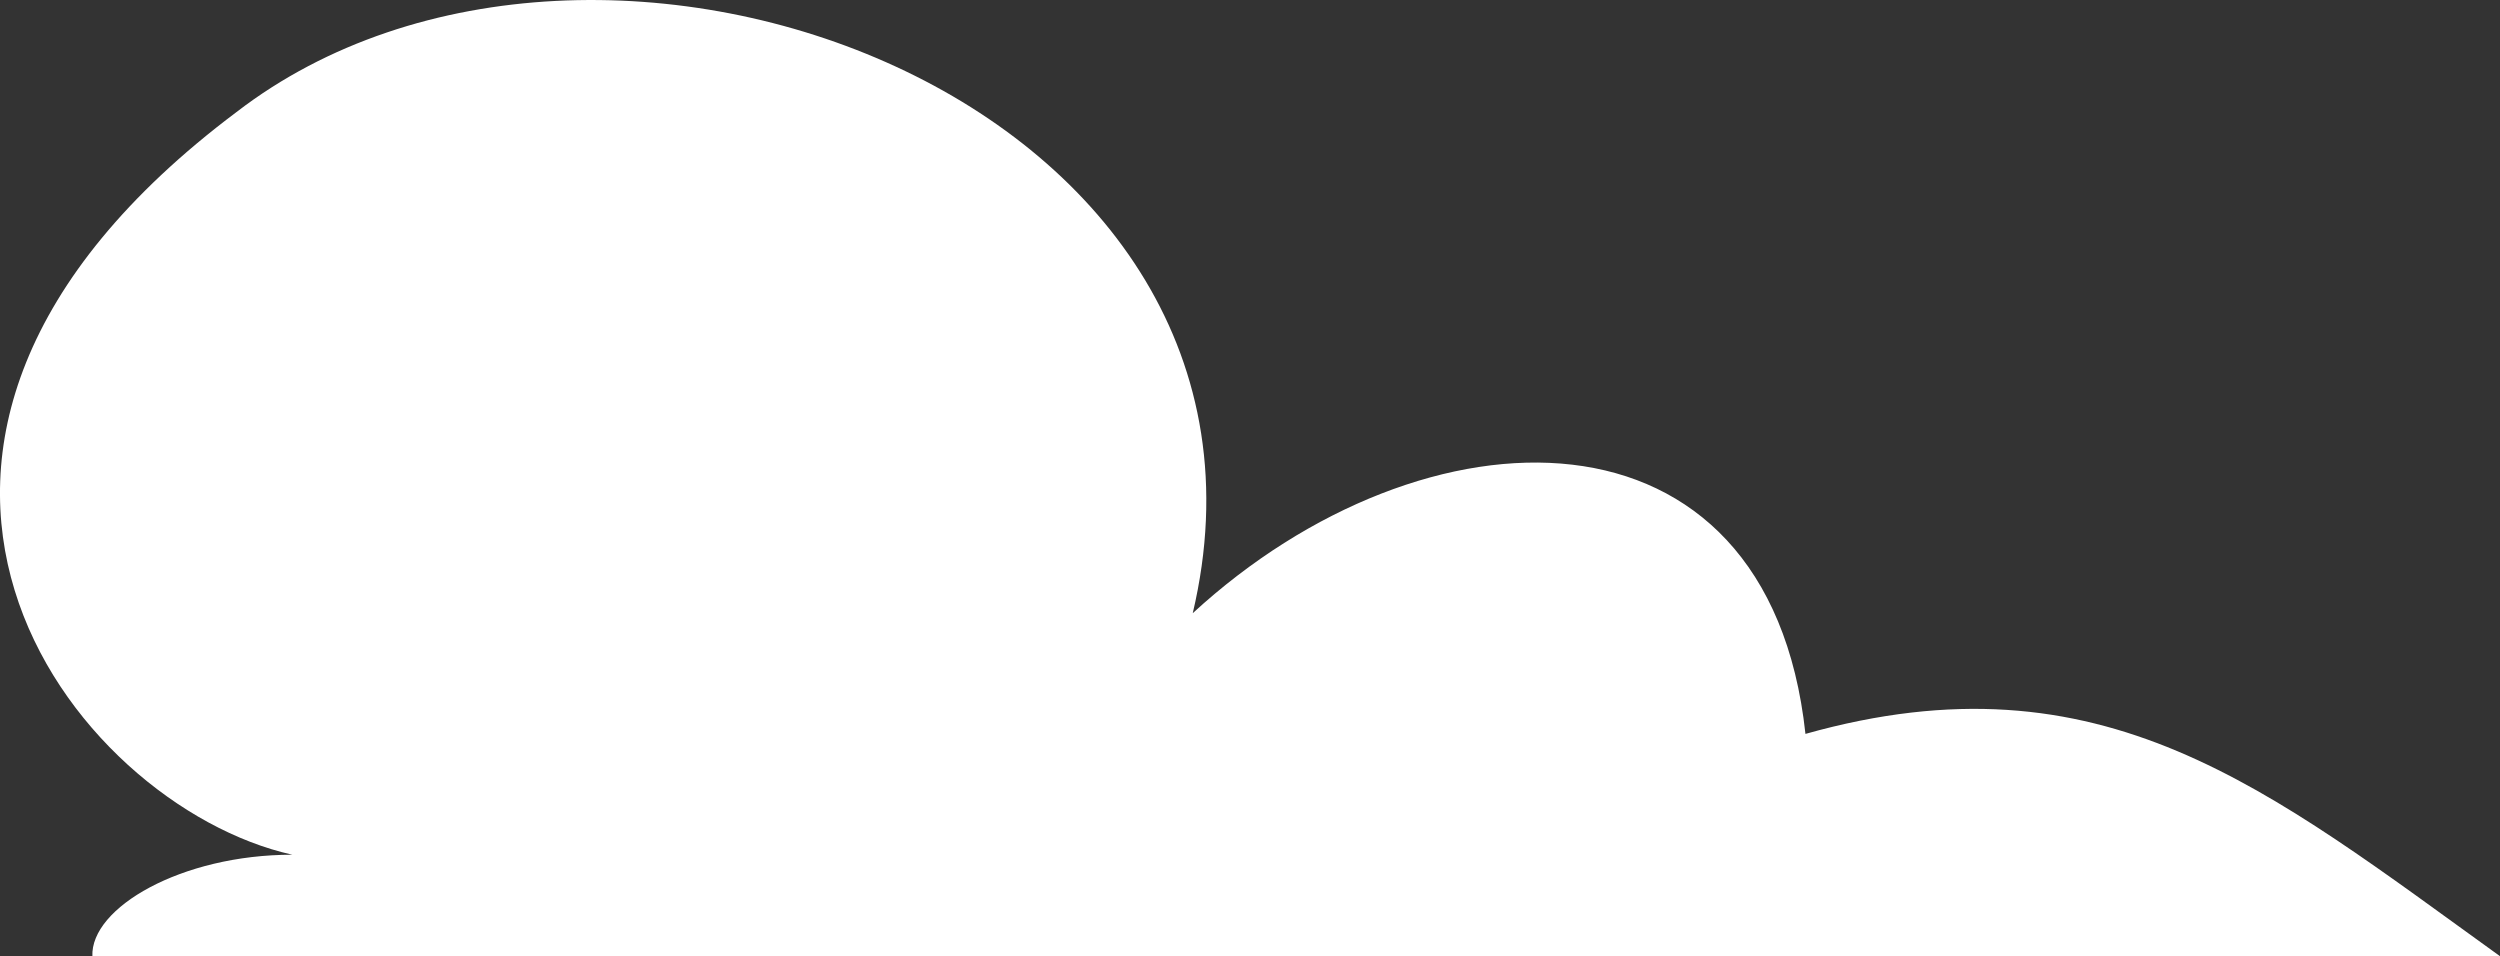 <svg id="Layer_1" data-name="Layer 1" xmlns="http://www.w3.org/2000/svg" viewBox="0 0 261.14 99.88"><rect x="0" y="0" width="261.14" height="99.88" fill="#333333" stroke="none"/><defs><style>.cls-1{fill:#fff;}</style></defs><title>cloud1</title><path class="cls-1" d="M1102.13,599.18c-24.25-17.45-41.51-31.95-72.55-23.22-3.87-35.88-39.76-34.91-64-12.61C978.19,510,903.52,481.89,865.7,511c-46.55,34.92-17.21,72.43,5.82,77.58-11.59,0-21.1,5.54-20.88,10.62Z" transform="translate(-840.99 -499.3)"/></svg>